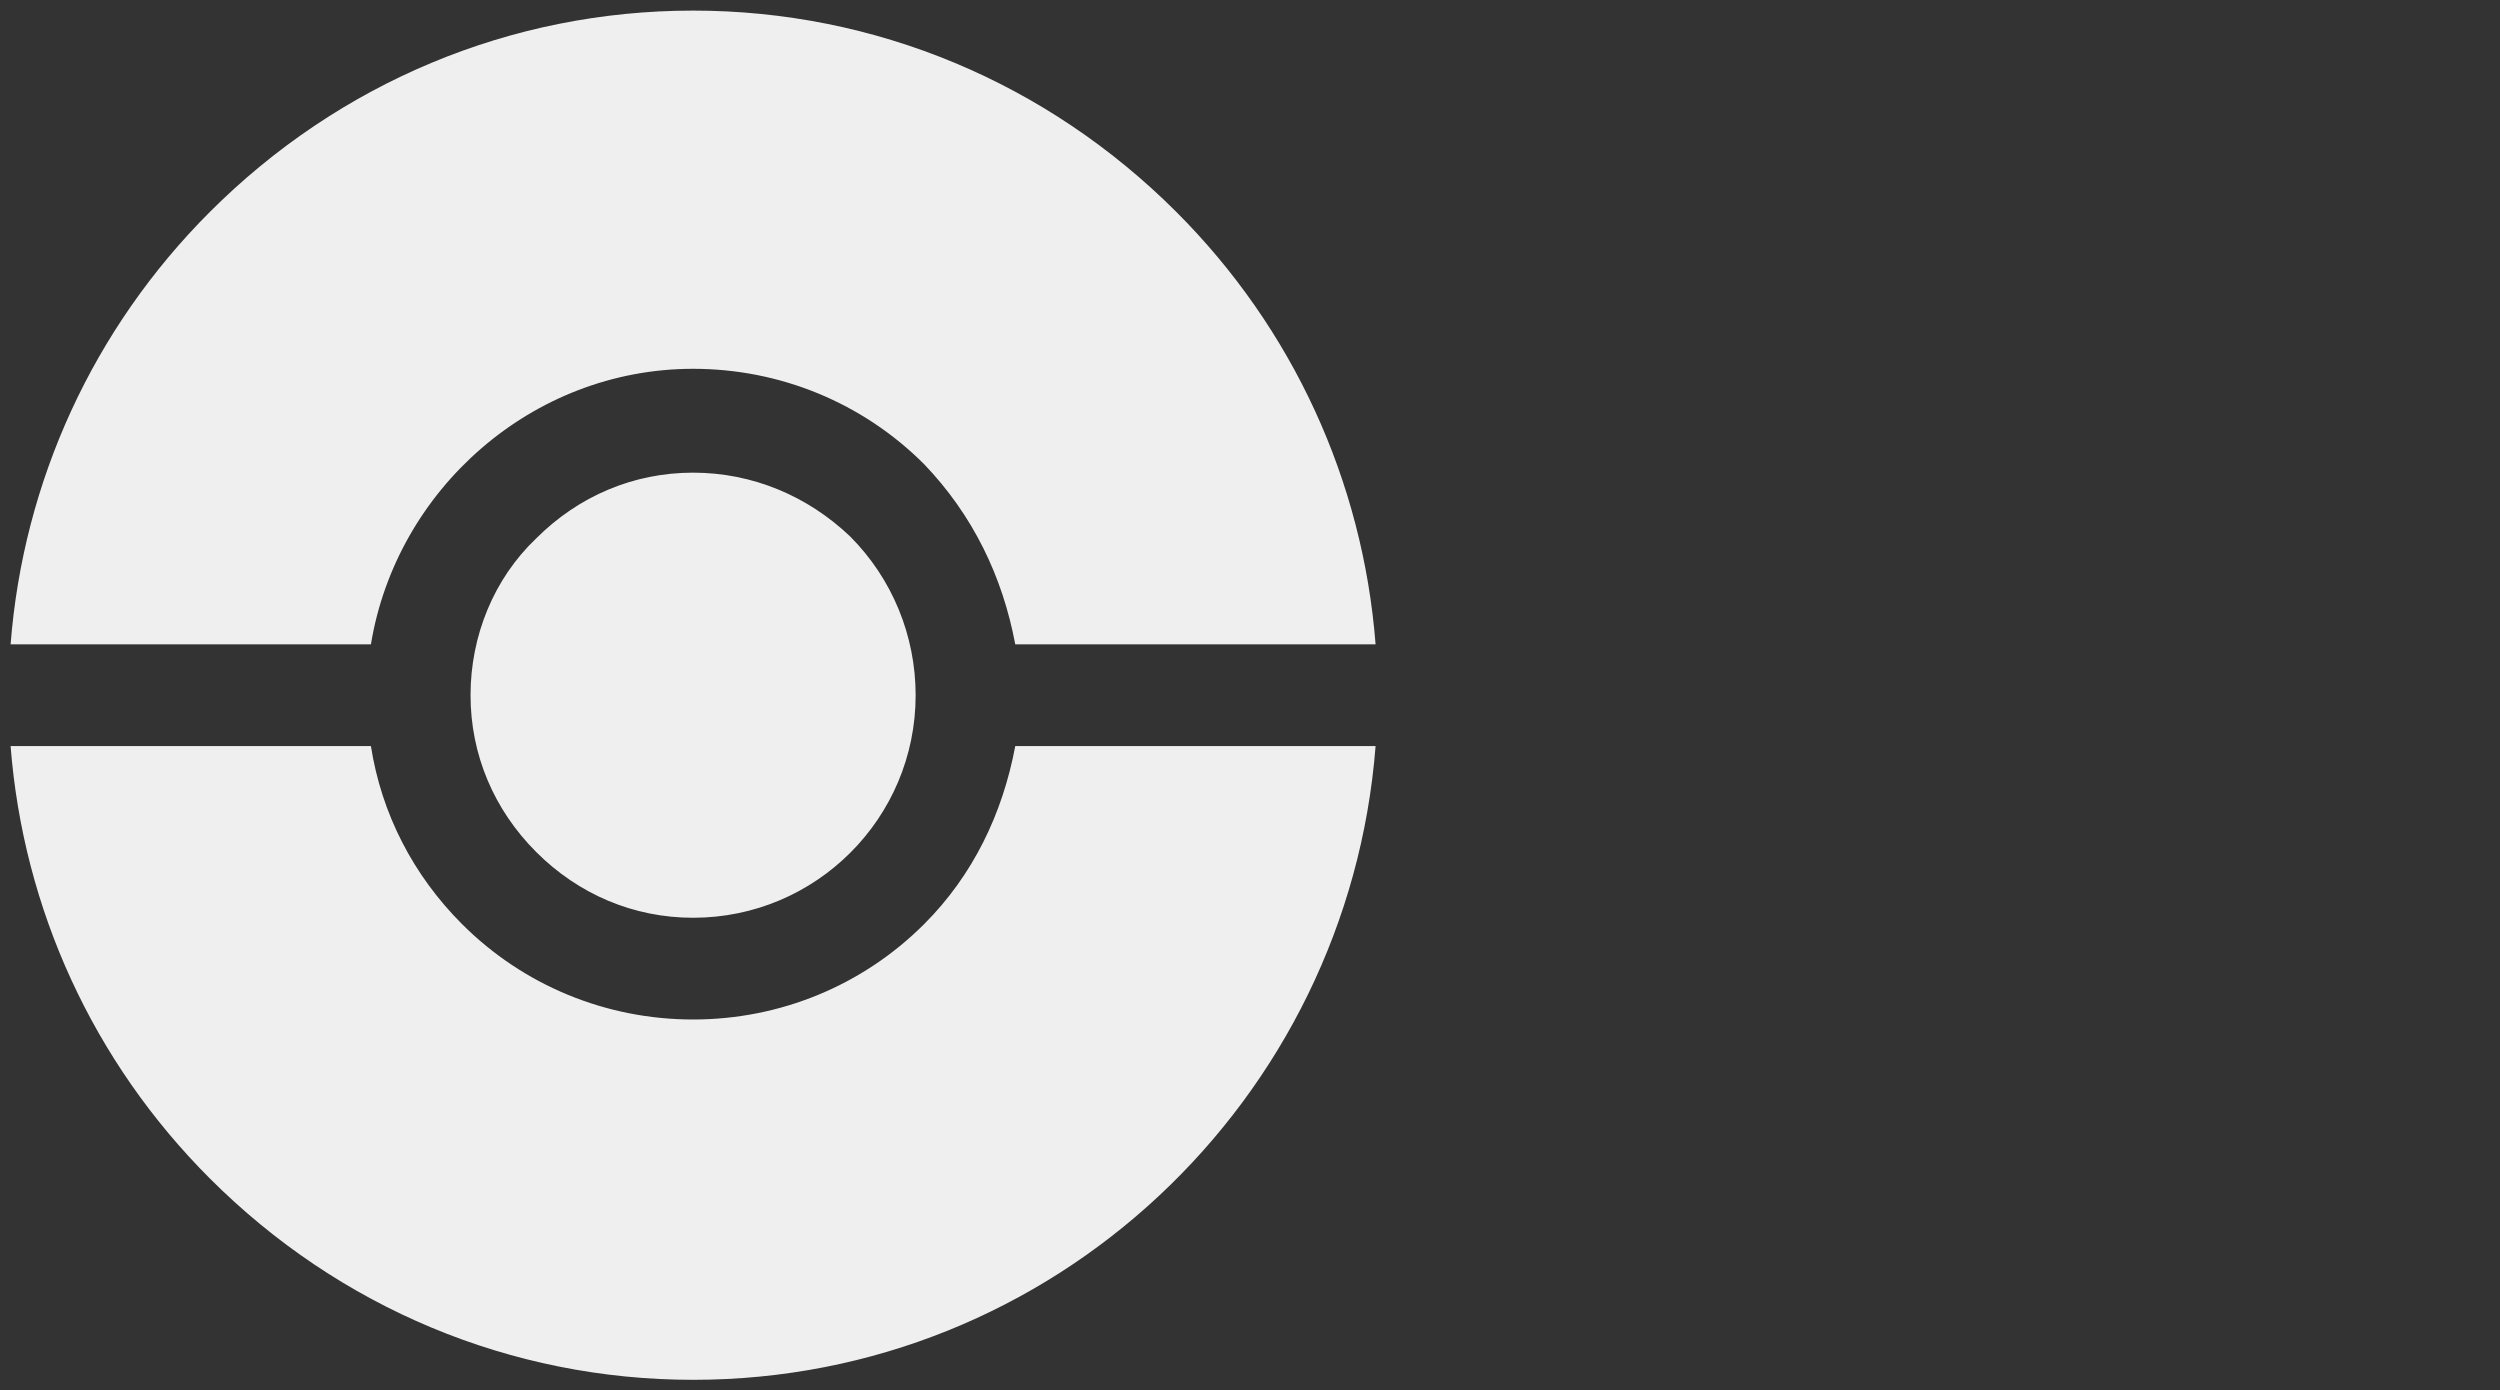<svg xmlns="http://www.w3.org/2000/svg" xmlns:xlink="http://www.w3.org/1999/xlink" viewBox="0 0 235.9 131.2" ><rect x="0" y="0" width="235.9" height="131.2" fill="#333333" stroke="none"/><path fill="#efefef" d="M 65.4 34.8 C 73.6 34.8 81.4 38 87.2 43.8 C 91.8 48.6 94.6 54.4 95.8 60.8 L 129.8 60.8 C 128.6 45.4 122 31 111 20 C 98.8 7.8 82.6 1 65.4 1 C 48.2 1 32 7.8 19.8 20 C 8.8 31 2.2 45.4 1 60.8 L 35 60.8 C 37.4 46.2 50.2 34.8 65.4 34.8 Z M 50.6 50.8 C 46.6 54.6 44.4 60 44.4 65.6 C 44.4 71.2 46.6 76.4 50.6 80.4 C 54.6 84.4 59.8 86.6 65.4 86.6 C 77 86.6 86.4 77.2 86.4 65.6 C 86.4 60 84.2 54.6 80.2 50.6 C 76.2 46.8 71 44.6 65.4 44.6 C 59.8 44.6 54.6 46.8 50.6 50.8 Z M 87.2 87.2 C 81.4 93 73.6 96.2 65.4 96.2 C 57.2 96.2 49.4 93 43.6 87.2 C 39 82.6 36 76.8 35 70.4 L 1 70.4 C 2.2 85.8 8.8 100.2 19.8 111.2 C 32 123.4 48.2 130.2 65.4 130.2 C 99.4 130.2 127.2 103.8 129.8 70.4 L 95.8 70.4 C 94.6 76.8 91.8 82.6 87.2 87.2 Z"/></svg>